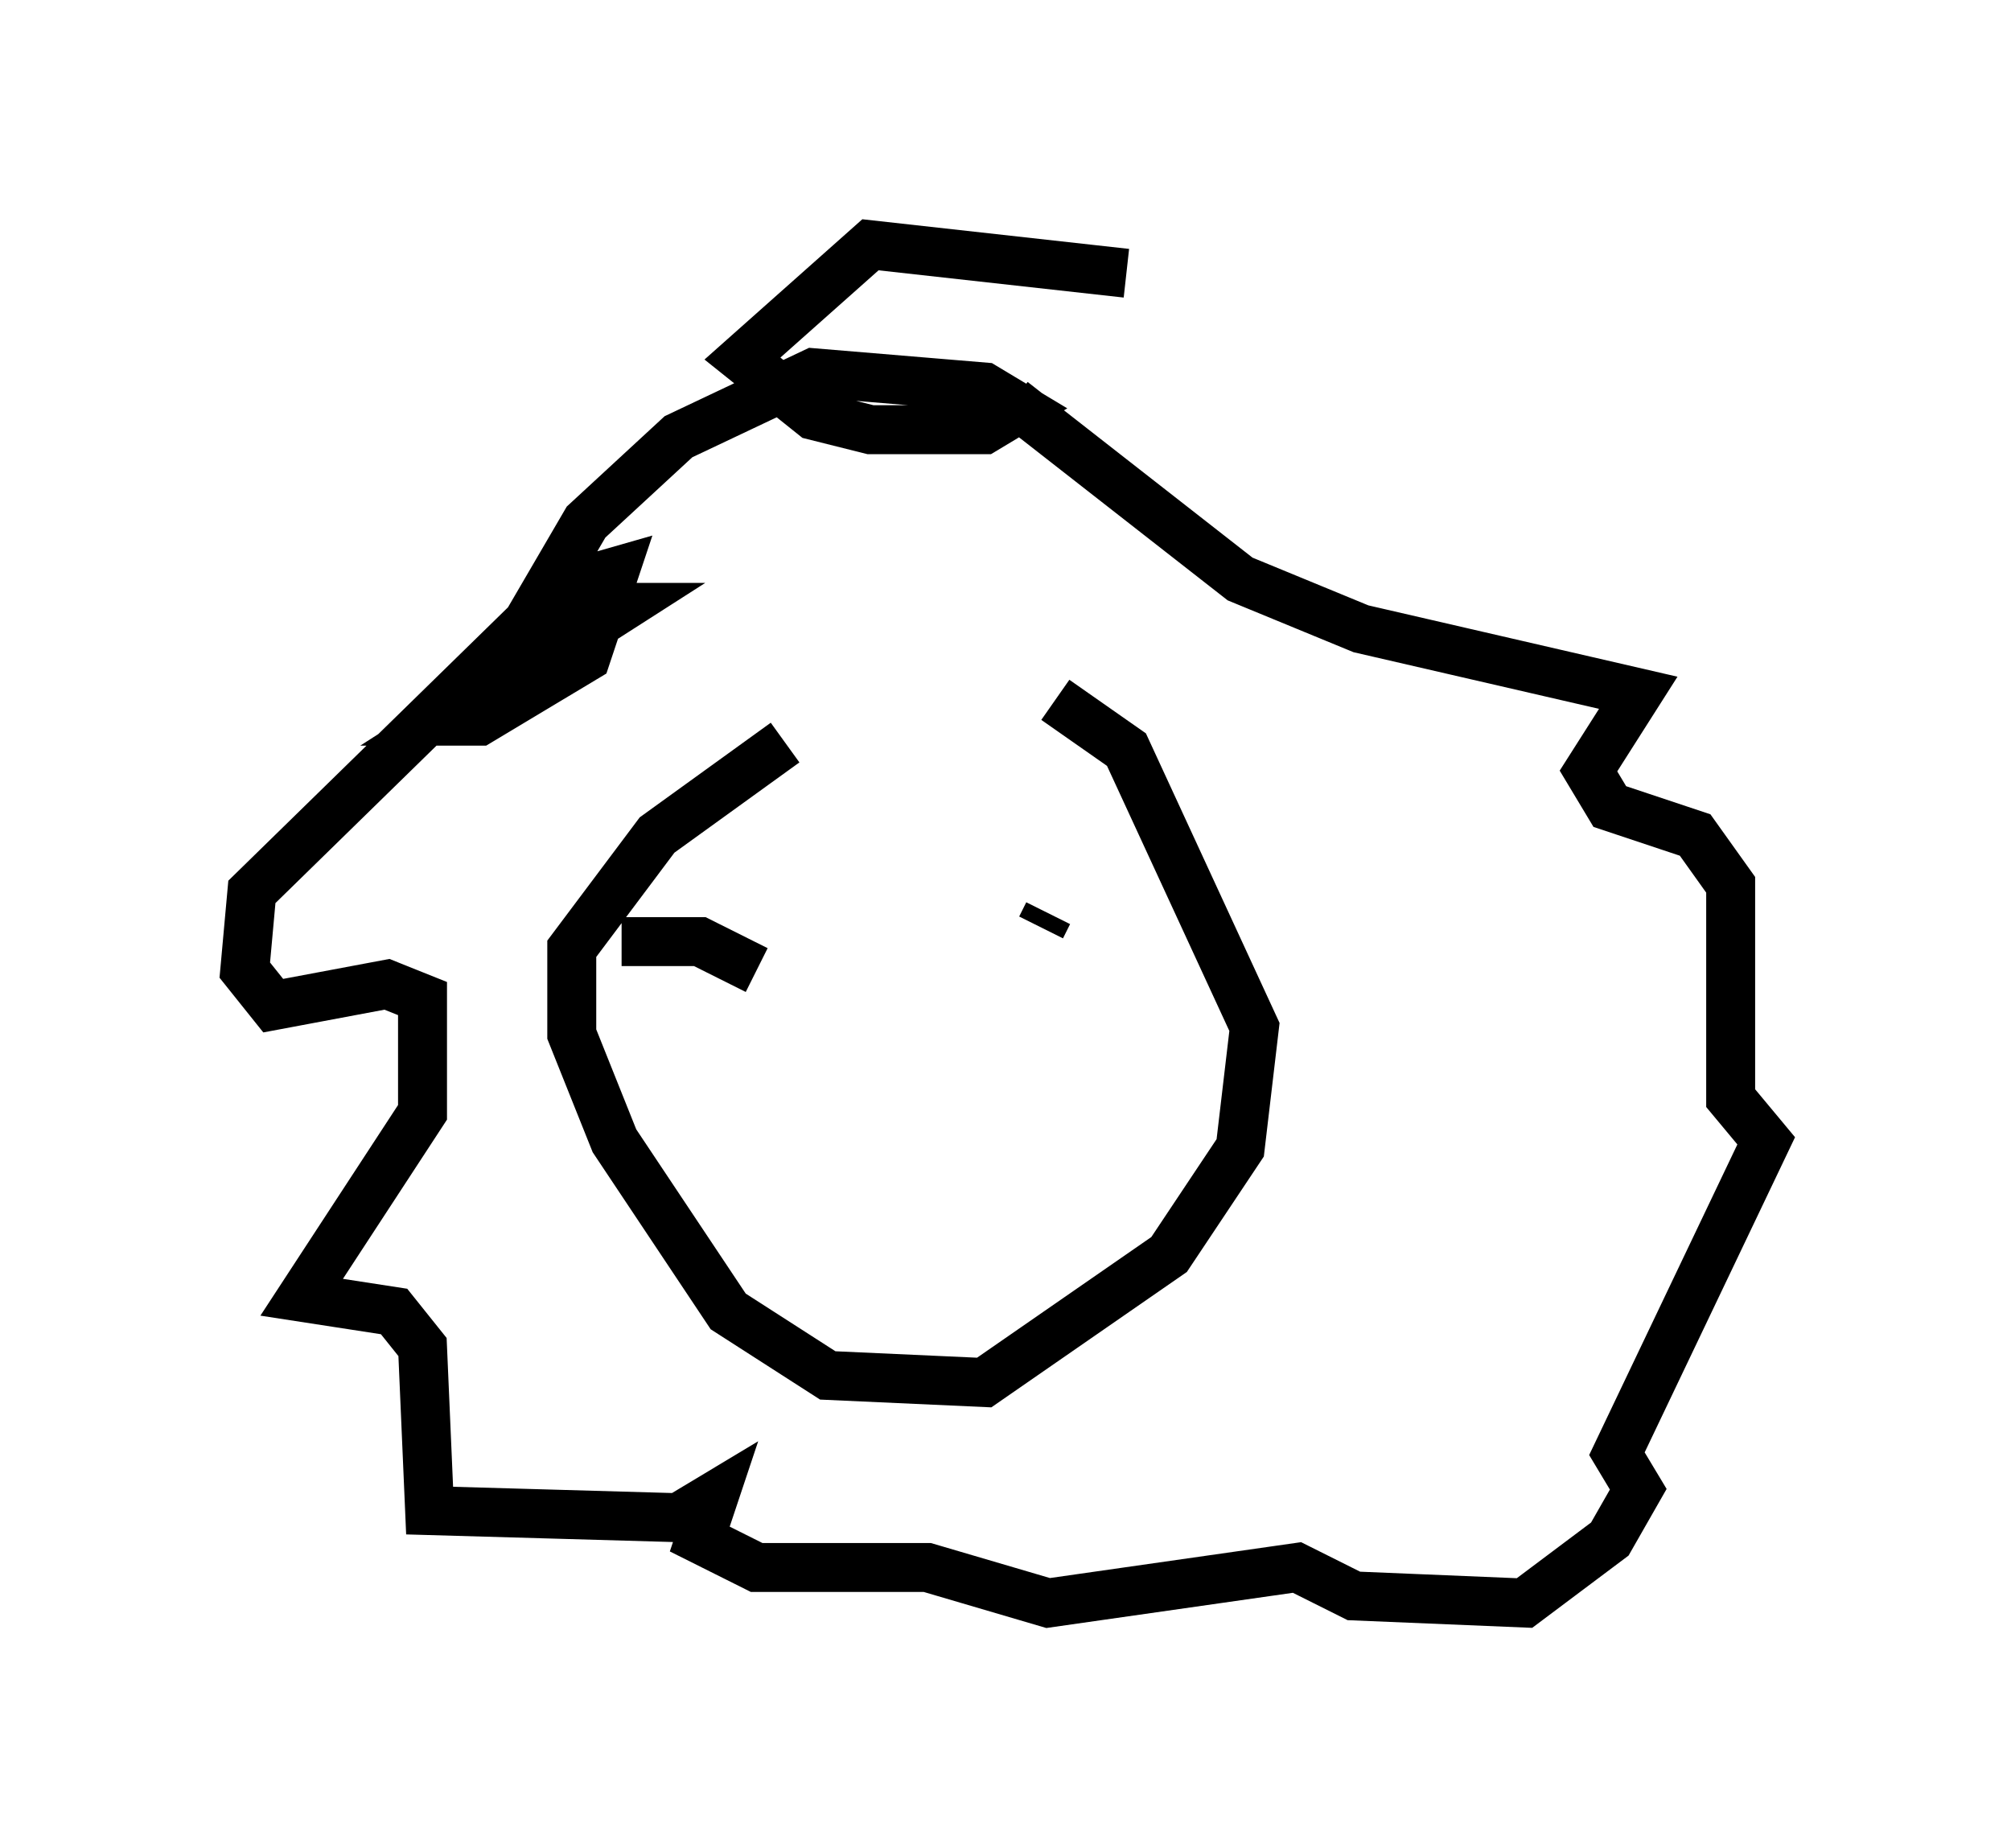 <?xml version="1.0" encoding="utf-8" ?>
<svg baseProfile="full" height="37.743" version="1.1" width="41.084" xmlns="http://www.w3.org/2000/svg" xmlns:ev="http://www.w3.org/2001/xml-events" xmlns:xlink="http://www.w3.org/1999/xlink"><defs /><rect fill="white" height="37.743" width="41.084" x="0" y="0" /><path d="M21.268, 15.168 m-5.229, 0.0 l-2.615, 1.888 -1.743, 2.324 l0.0, 1.743 0.872, 2.179 l2.324, 3.486 2.034, 1.307 l3.196, 0.145 3.777, -2.615 l1.453, -2.179 0.291, -2.469 l-2.615, -5.665 -1.453, -1.017 m-5.52, 7.263 l0.0, 0.0 m-3.341, -2.324 l1.598, 0.0 1.162, 0.581 m4.648, -1.162 l0.0, 0.0 m1.307, 0.0 l-0.145, 0.291 m1.743, -13.363 l-5.229, -0.581 -2.615, 2.324 l1.453, 1.162 1.162, 0.291 l2.324, 0.0 0.726, -0.436 l-0.726, -0.436 -3.486, -0.291 l-2.76, 1.307 -1.888, 1.743 l-1.017, 1.743 1.743, 0.0 l-3.631, 2.324 0.726, 0.0 l2.179, -1.307 0.581, -1.743 l-1.017, 0.291 -6.391, 6.246 l-0.145, 1.598 0.581, 0.726 l2.324, -0.436 0.726, 0.291 l0.0, 2.324 -2.469, 3.777 l1.888, 0.291 0.581, 0.726 l0.145, 3.341 5.084, 0.145 l0.726, -0.436 -0.291, 0.872 l1.162, 0.581 3.486, 0.0 l2.469, 0.726 5.084, -0.726 l1.162, 0.581 3.486, 0.145 l1.743, -1.307 0.581, -1.017 l-0.436, -0.726 3.05, -6.391 l-0.726, -0.872 0.0, -4.358 l-0.726, -1.017 -1.743, -0.581 l-0.436, -0.726 1.017, -1.598 l-5.665, -1.307 -2.469, -1.017 l-4.648, -3.631 " fill="none" stroke="black" stroke-width="1" /></svg>